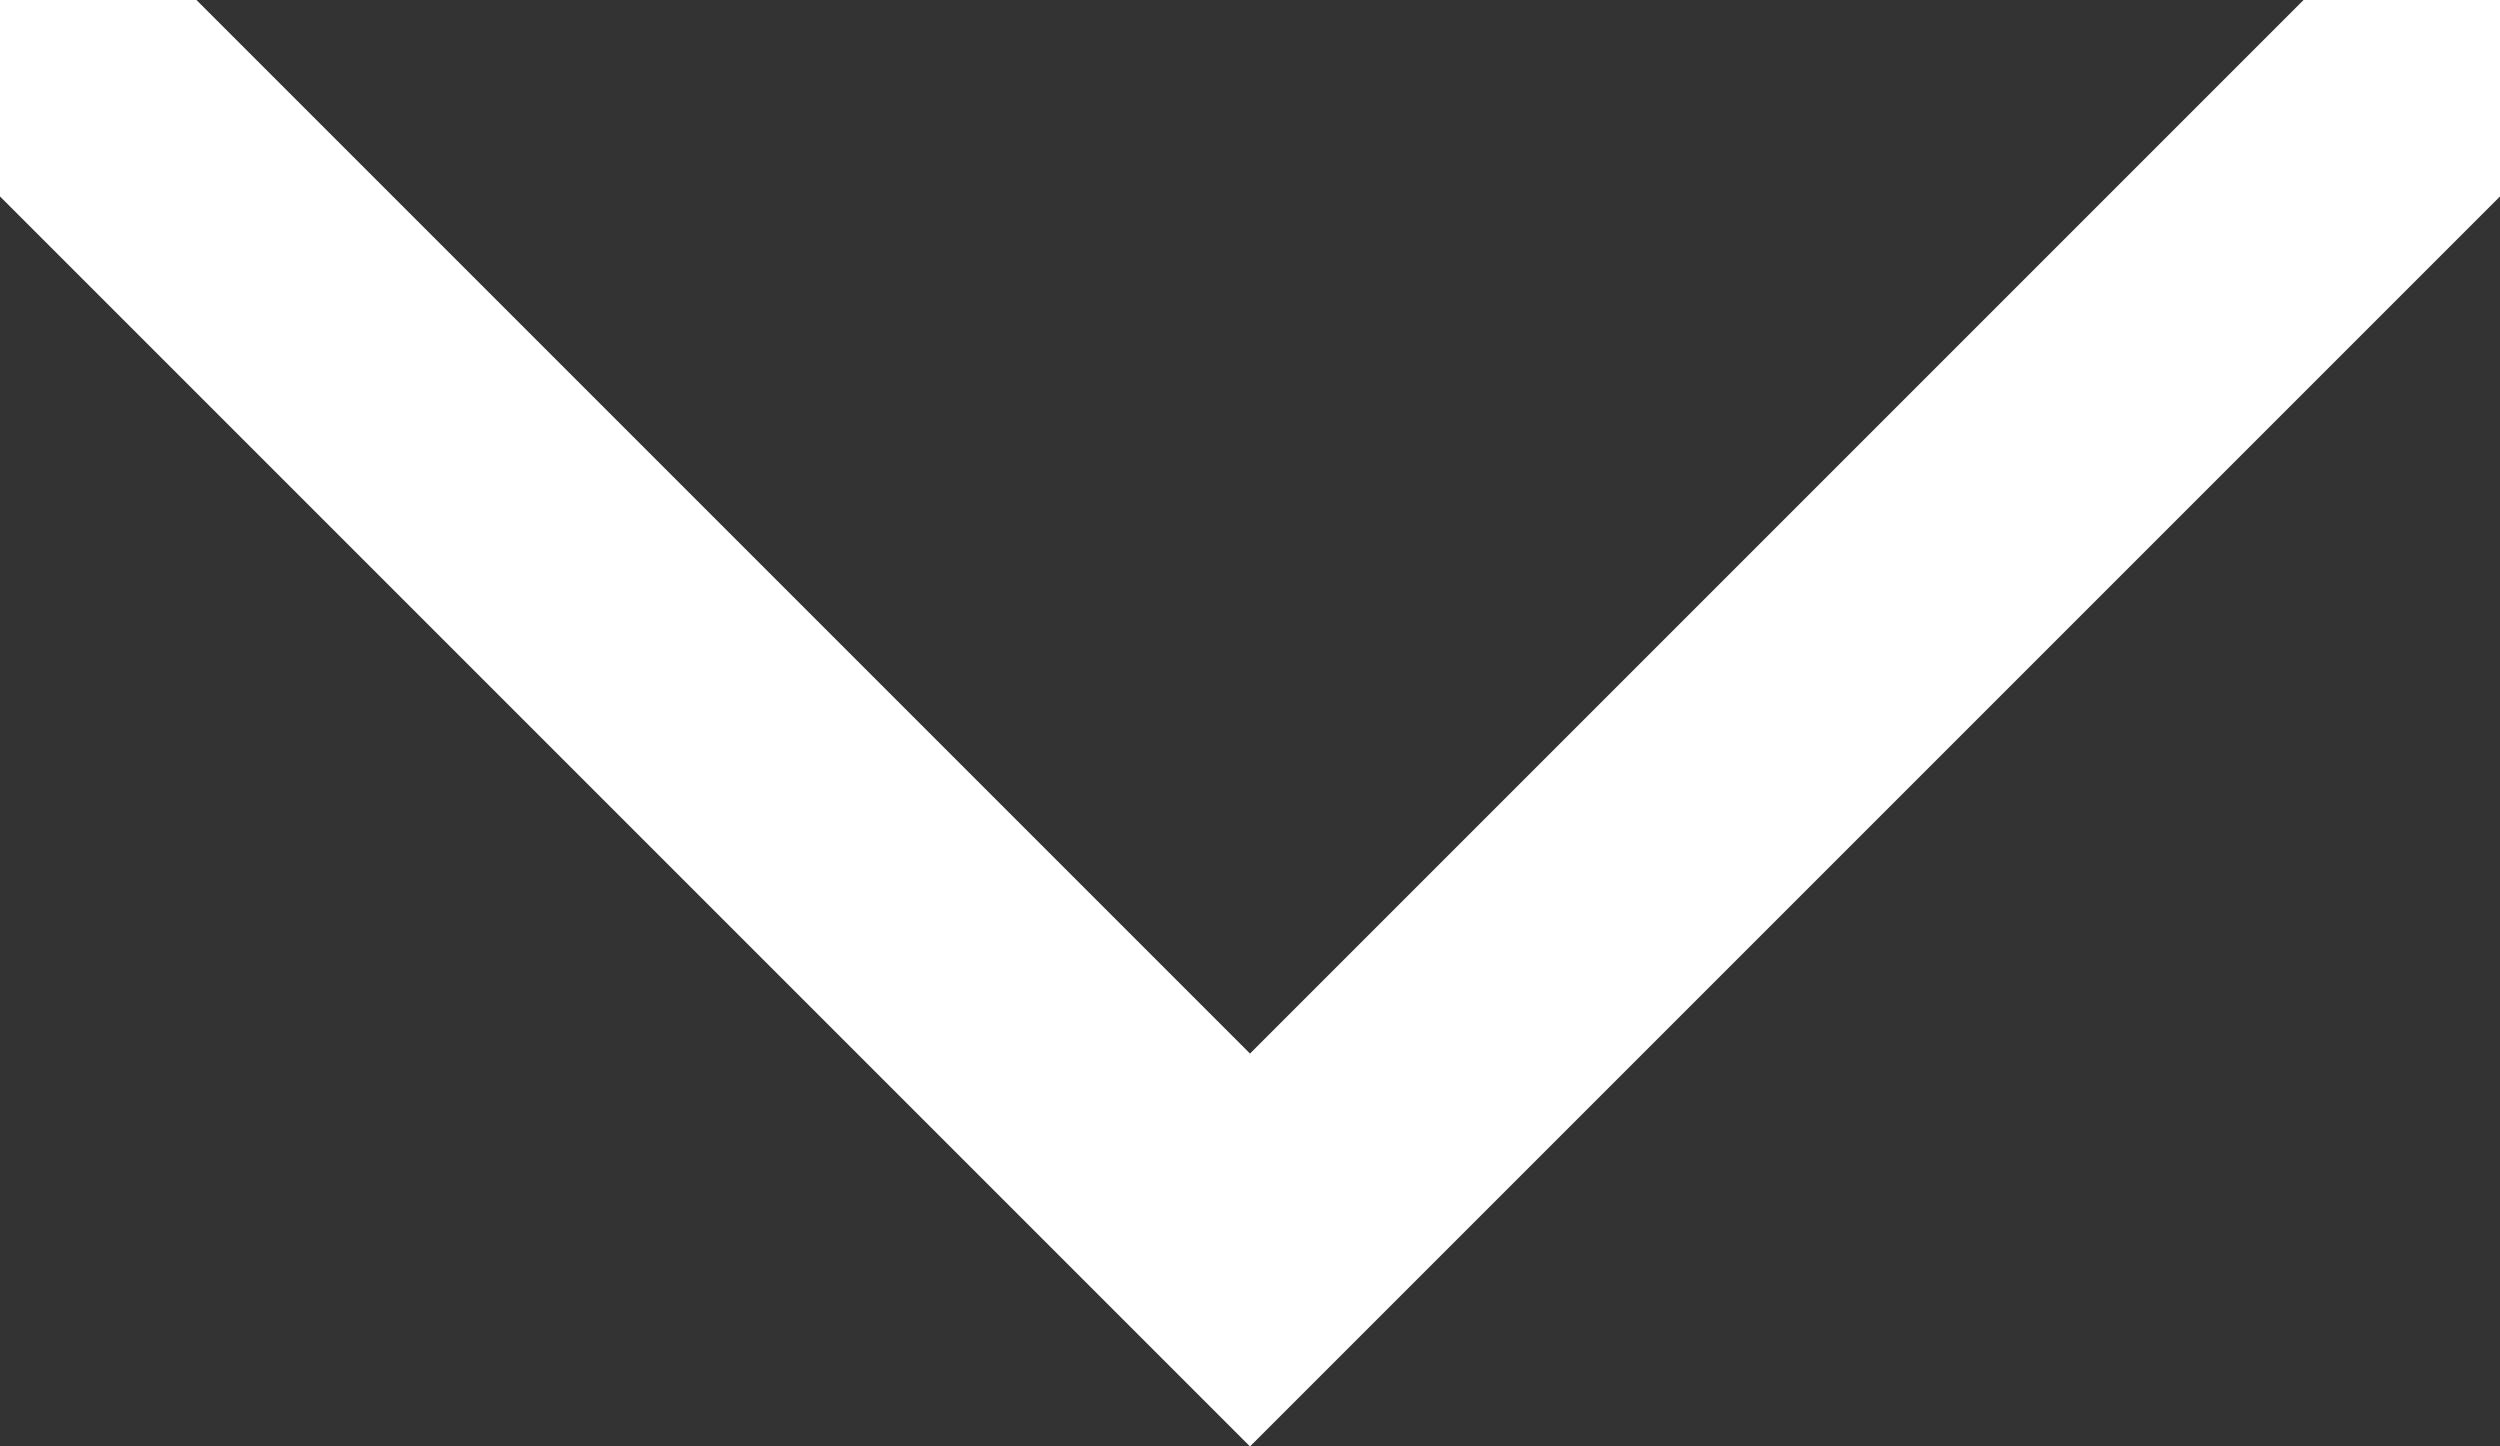 <?xml version="1.0" encoding="utf-8"?>
<!-- Generator: Adobe Illustrator 19.2.1, SVG Export Plug-In . SVG Version: 6.00 Build 0)  -->
<svg version="1.1" id="Layer_1" xmlns="http://www.w3.org/2000/svg" xmlns:xlink="http://www.w3.org/1999/xlink" x="0px" y="0px"
	 width="14px" height="8.1px" viewBox="0 0 14 8.1" style="enable-background:new 0 0 14 8.1;" xml:space="preserve">
<rect x="0" y="0" width="14" height="8.1" fill="#333333" stroke="none"/>
<style type="text/css">
	.st0{fill:#FFFFFF;}
</style>
<polygon class="st0" points="7,8.1 14,1.1 14,0 12.9,0 7,5.9 1.1,0 0,0 0,1.1 "/>
</svg>
